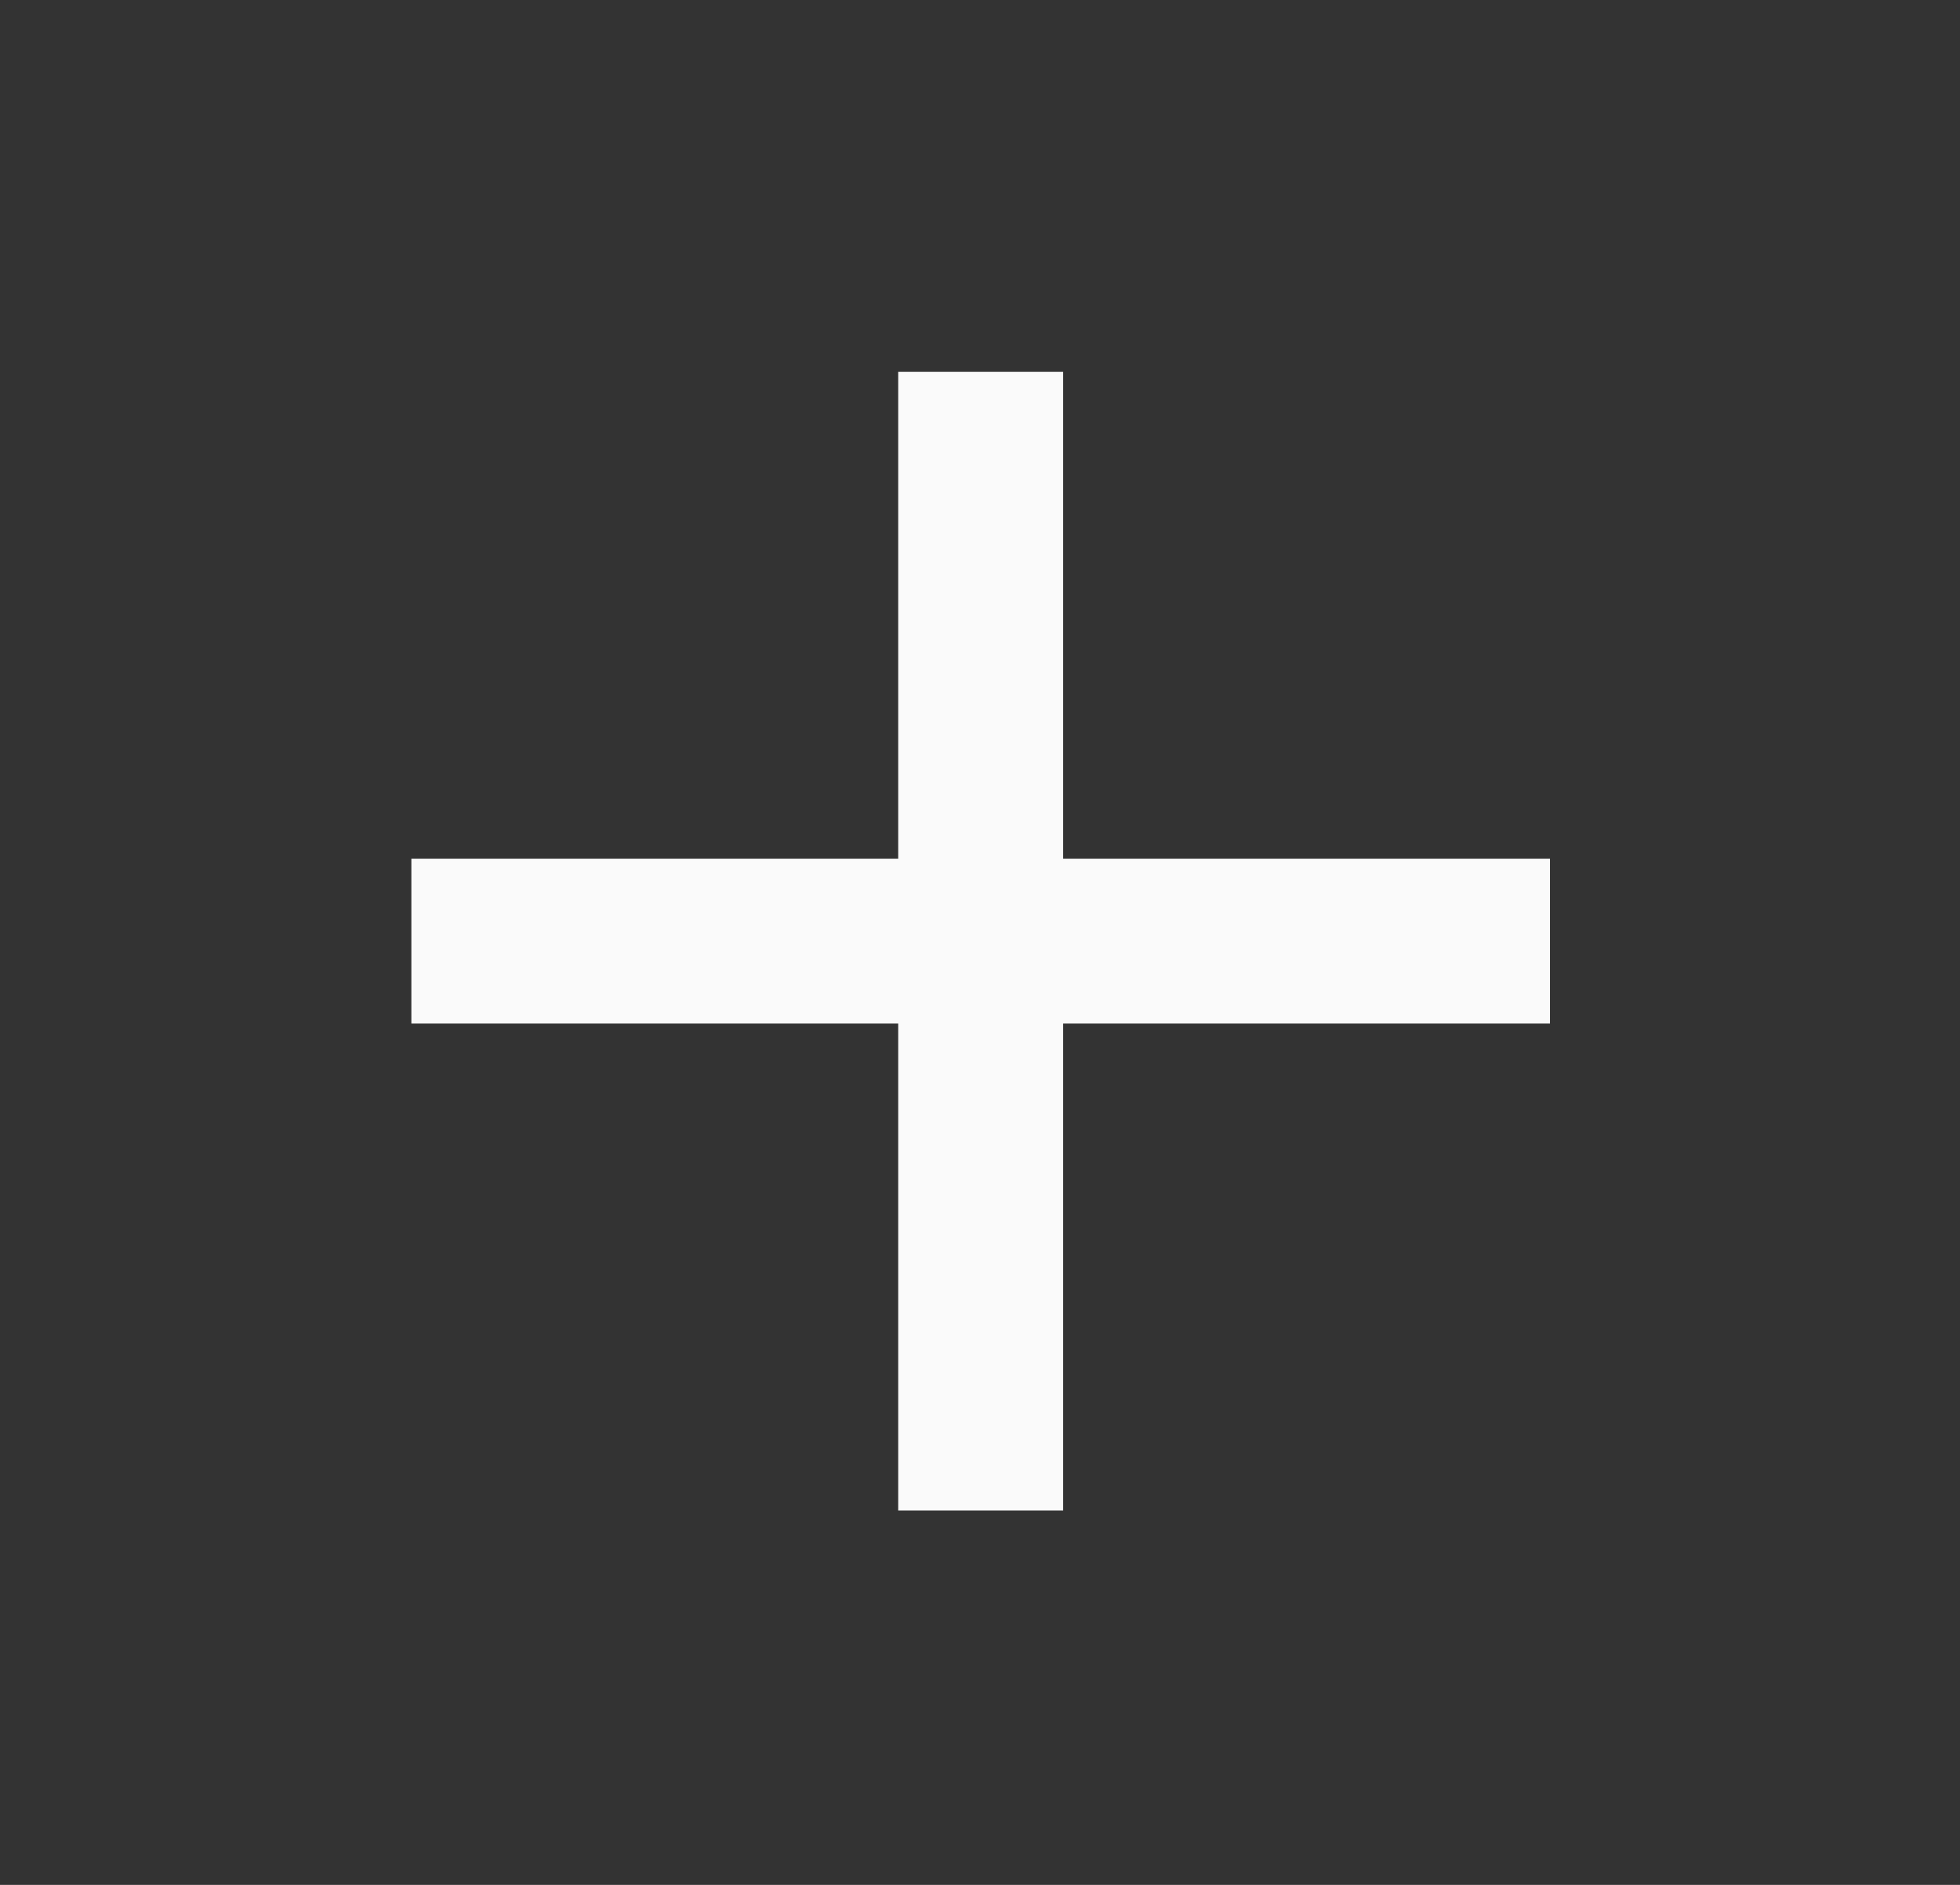 <svg width="26" height="25" viewBox="0 0 26 25" fill="none" xmlns="http://www.w3.org/2000/svg">
<rect x="0" y="0" width="26" height="25" fill="#333333" stroke="none"/>
<path d="M11.915 20.035V13.576H5.457V11.389H11.915V4.931H14.103V11.389H20.561V13.576H14.103V20.035H11.915Z" fill="#FAFAFA"/>
</svg>
